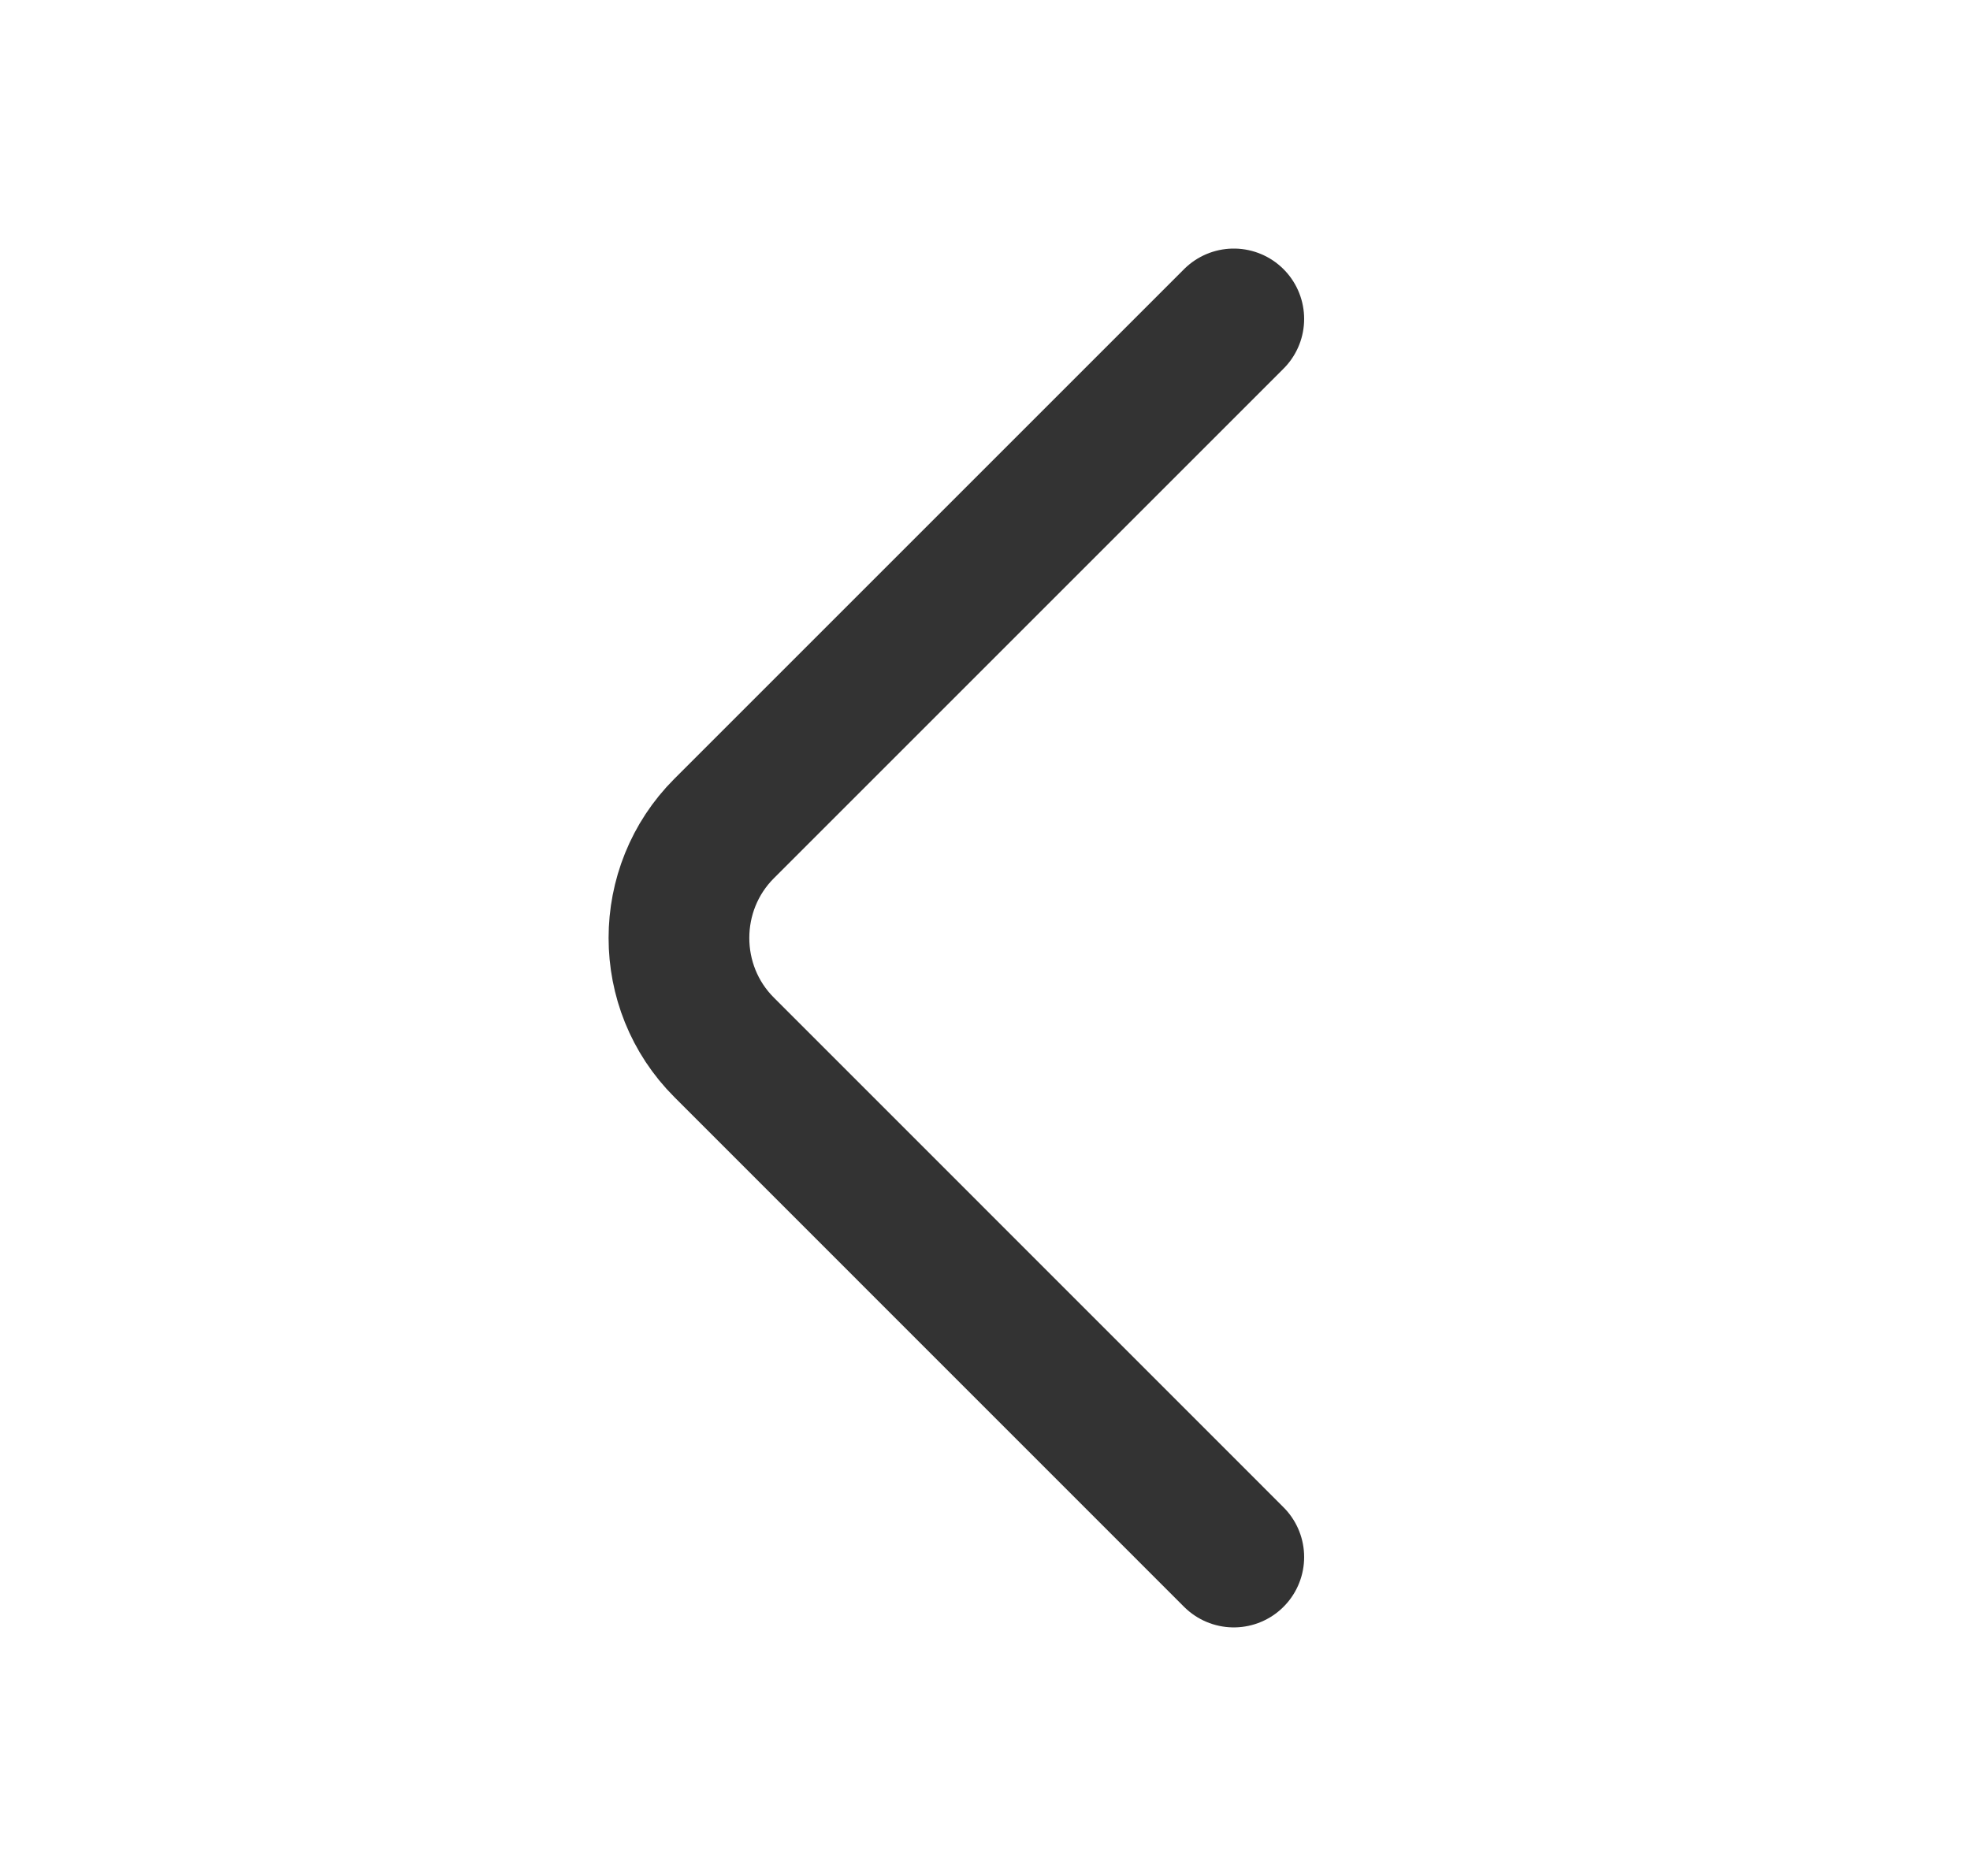 <svg width="21" height="20" viewBox="0 0 21 20" fill="none" xmlns="http://www.w3.org/2000/svg">
<g id="arrow-up">
<g id="vuesax/linear/arrow-up">
<g id="arrow-up_2">
<path id="Vector" d="M13.152 3.4L7.719 8.833C7.077 9.475 7.077 10.525 7.719 11.166L13.152 16.6" stroke="#333333" stroke-width="1.5" stroke-miterlimit="10" stroke-linecap="round" stroke-linejoin="round"/>
</g>
</g>
</g>
</svg>
